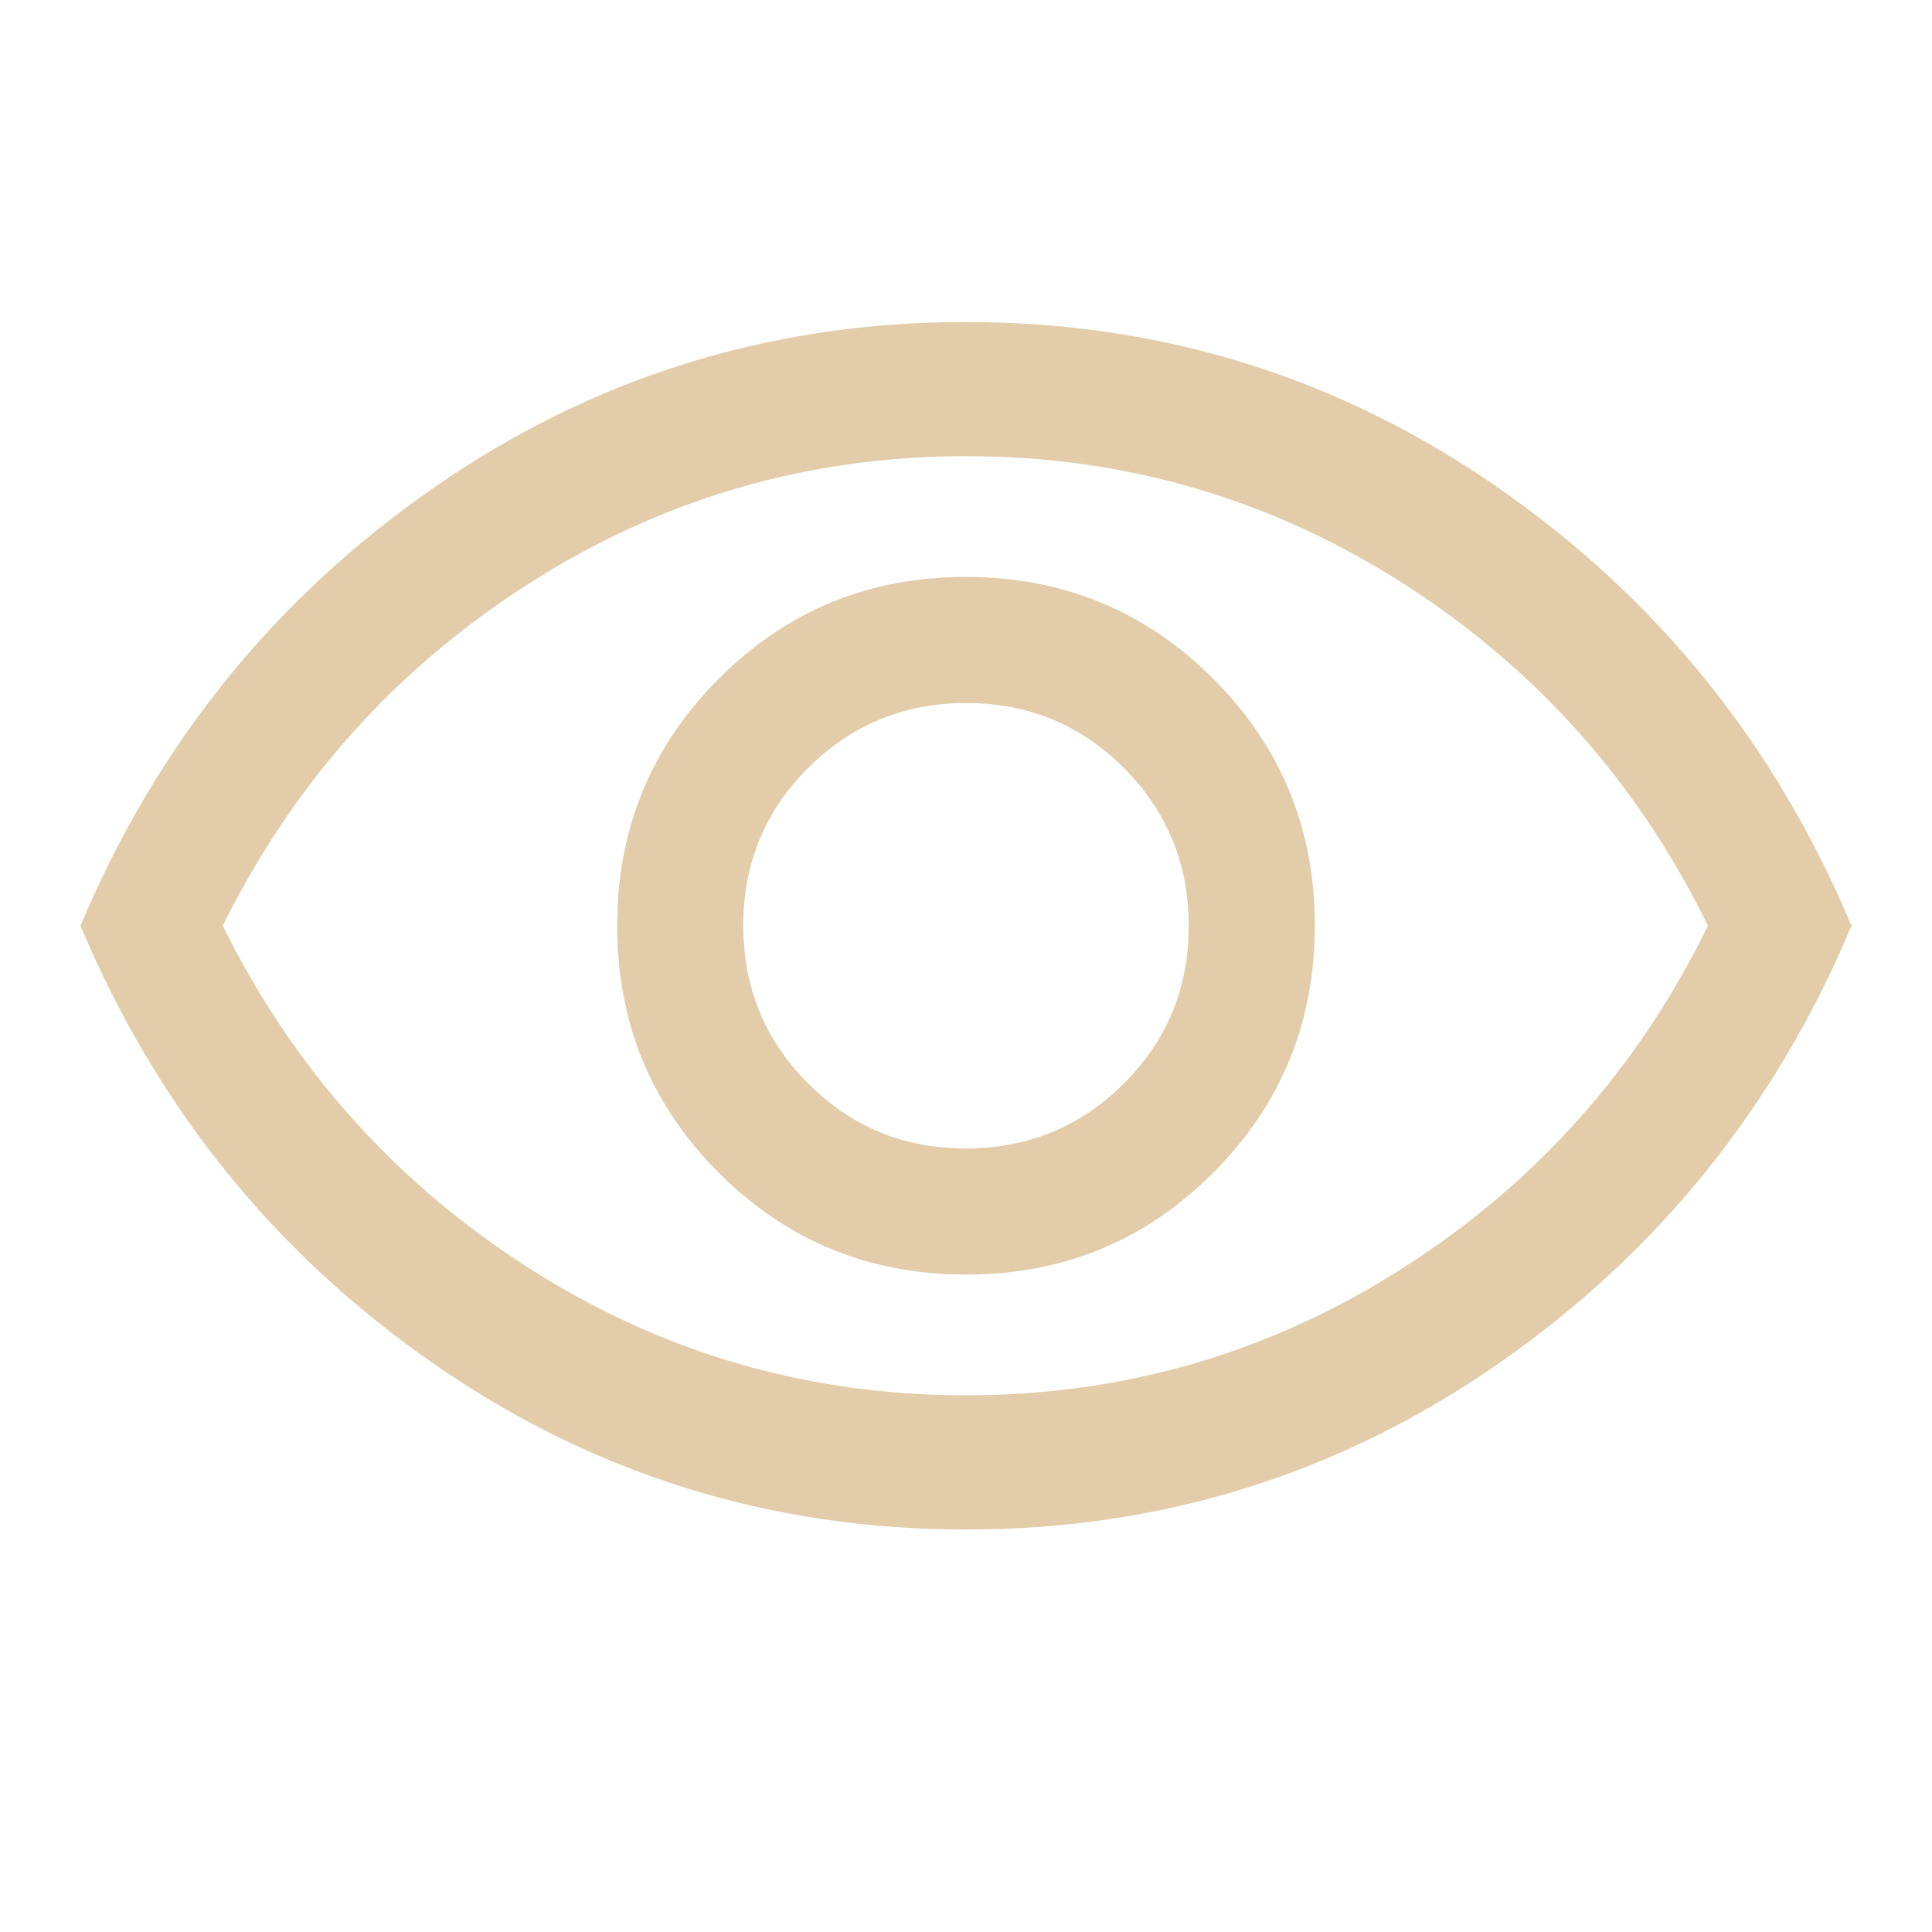 <svg xmlns="http://www.w3.org/2000/svg" height="40px" viewBox="0 -960 960 960" width="40px" fill="#e2cca9"><path d="M480.08-326.67q72.25 0 122.75-50.58 50.5-50.57 50.5-122.83 0-72.25-50.58-122.75-50.57-50.5-122.83-50.5-72.25 0-122.75 50.58-50.5 50.57-50.5 122.83 0 72.25 50.58 122.75 50.57 50.5 122.83 50.5Zm-.24-62.66q-46.17 0-78.34-32.33-32.17-32.32-32.17-78.5 0-46.17 32.33-78.34 32.32-32.17 78.5-32.17 46.17 0 78.34 32.33 32.17 32.32 32.17 78.5 0 46.17-32.33 78.34-32.32 32.17-78.5 32.17ZM480-200q-146 0-264.67-82.5Q96.67-365 40-500q56.67-135 175.33-217.5Q334-800 480-800t264.67 82.5Q863.33-635 920-500q-56.67 135-175.33 217.5Q626-200 480-200Zm0-300Zm-.11 233.33q118.44 0 217.61-63.5 99.17-63.5 151.17-169.83-52-106.33-151.06-169.83-99.05-63.5-217.5-63.5-118.44 0-217.61 63.5-99.17 63.5-151.83 169.83 52.66 106.33 151.72 169.83 99.05 63.5 217.5 63.5Z"/></svg>